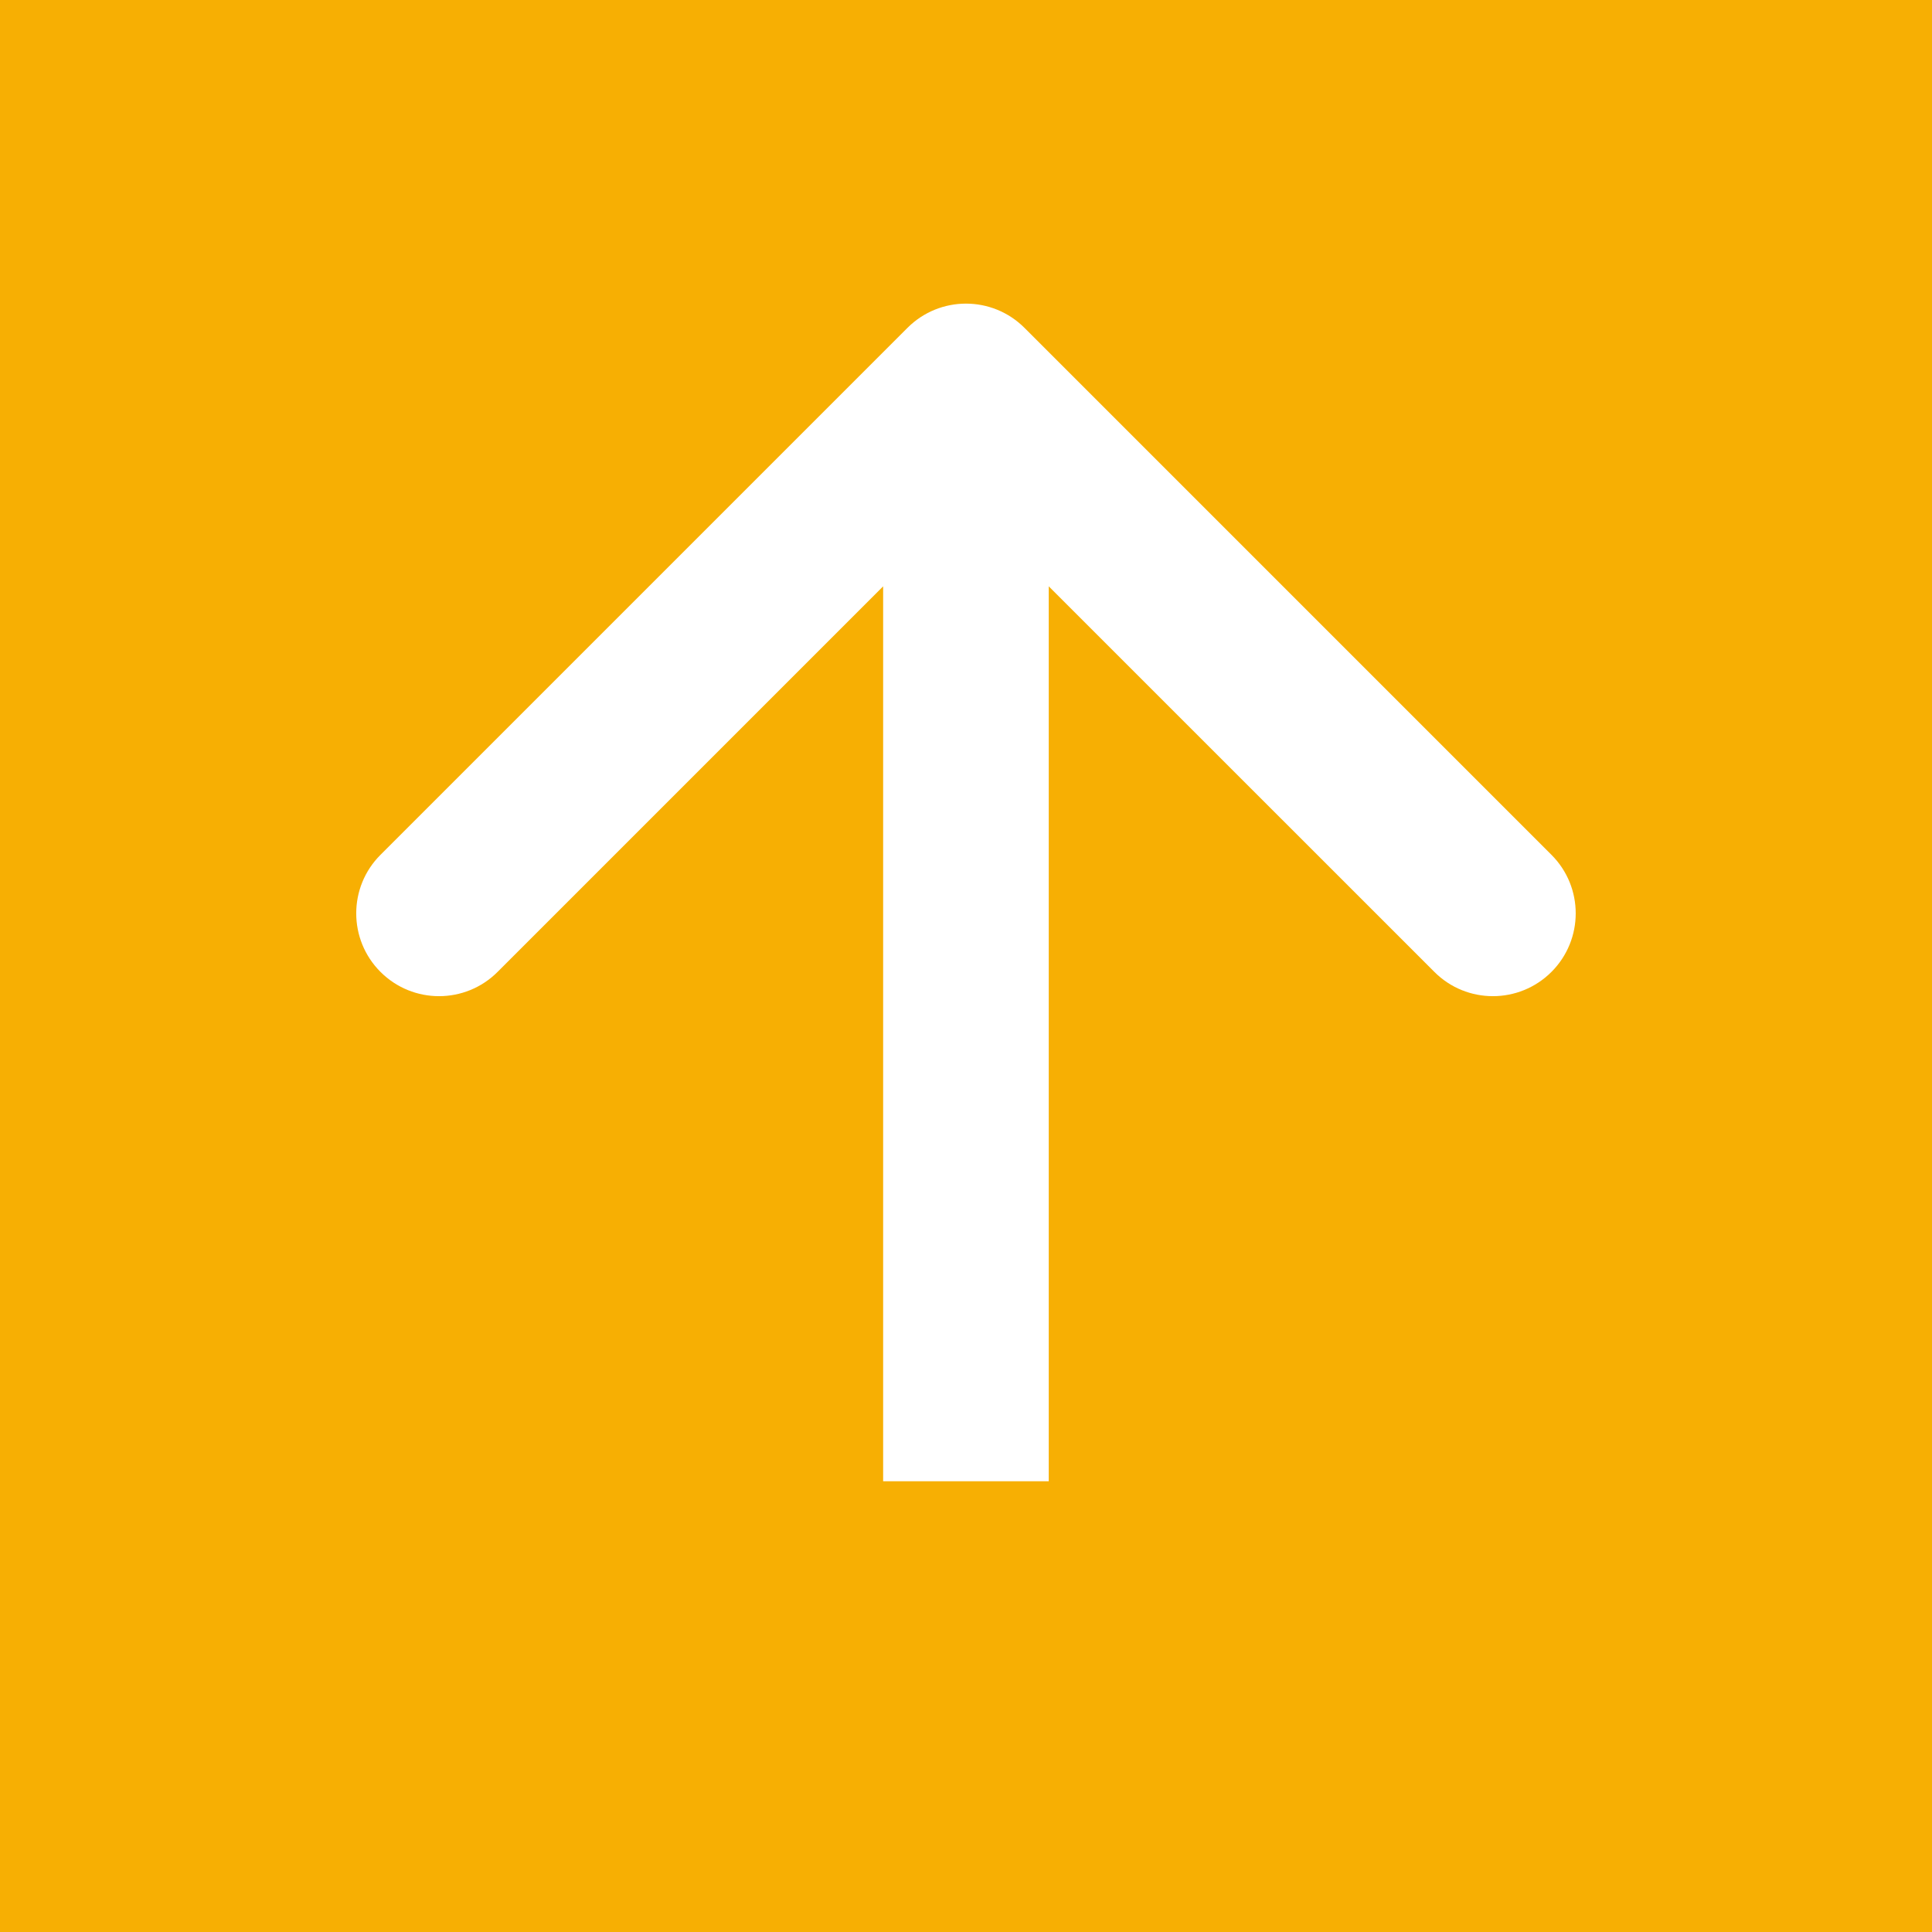 <svg width="35" height="35" viewBox="0 0 35 35" fill="none" xmlns="http://www.w3.org/2000/svg">
<path fill-rule="evenodd" clip-rule="evenodd" d="M35 0H0V35H35V0ZM16.439 5.94L6.893 15.486C6.307 16.071 6.307 17.021 6.893 17.607C7.479 18.193 8.428 18.193 9.014 17.607L15.999 10.622L15.999 26.834H18.999V10.622L25.985 17.607C26.57 18.193 27.52 18.193 28.106 17.607C28.692 17.021 28.692 16.071 28.106 15.486L18.56 5.94C17.974 5.354 17.025 5.354 16.439 5.94Z" fill="#F7AF03"/>
</svg>
